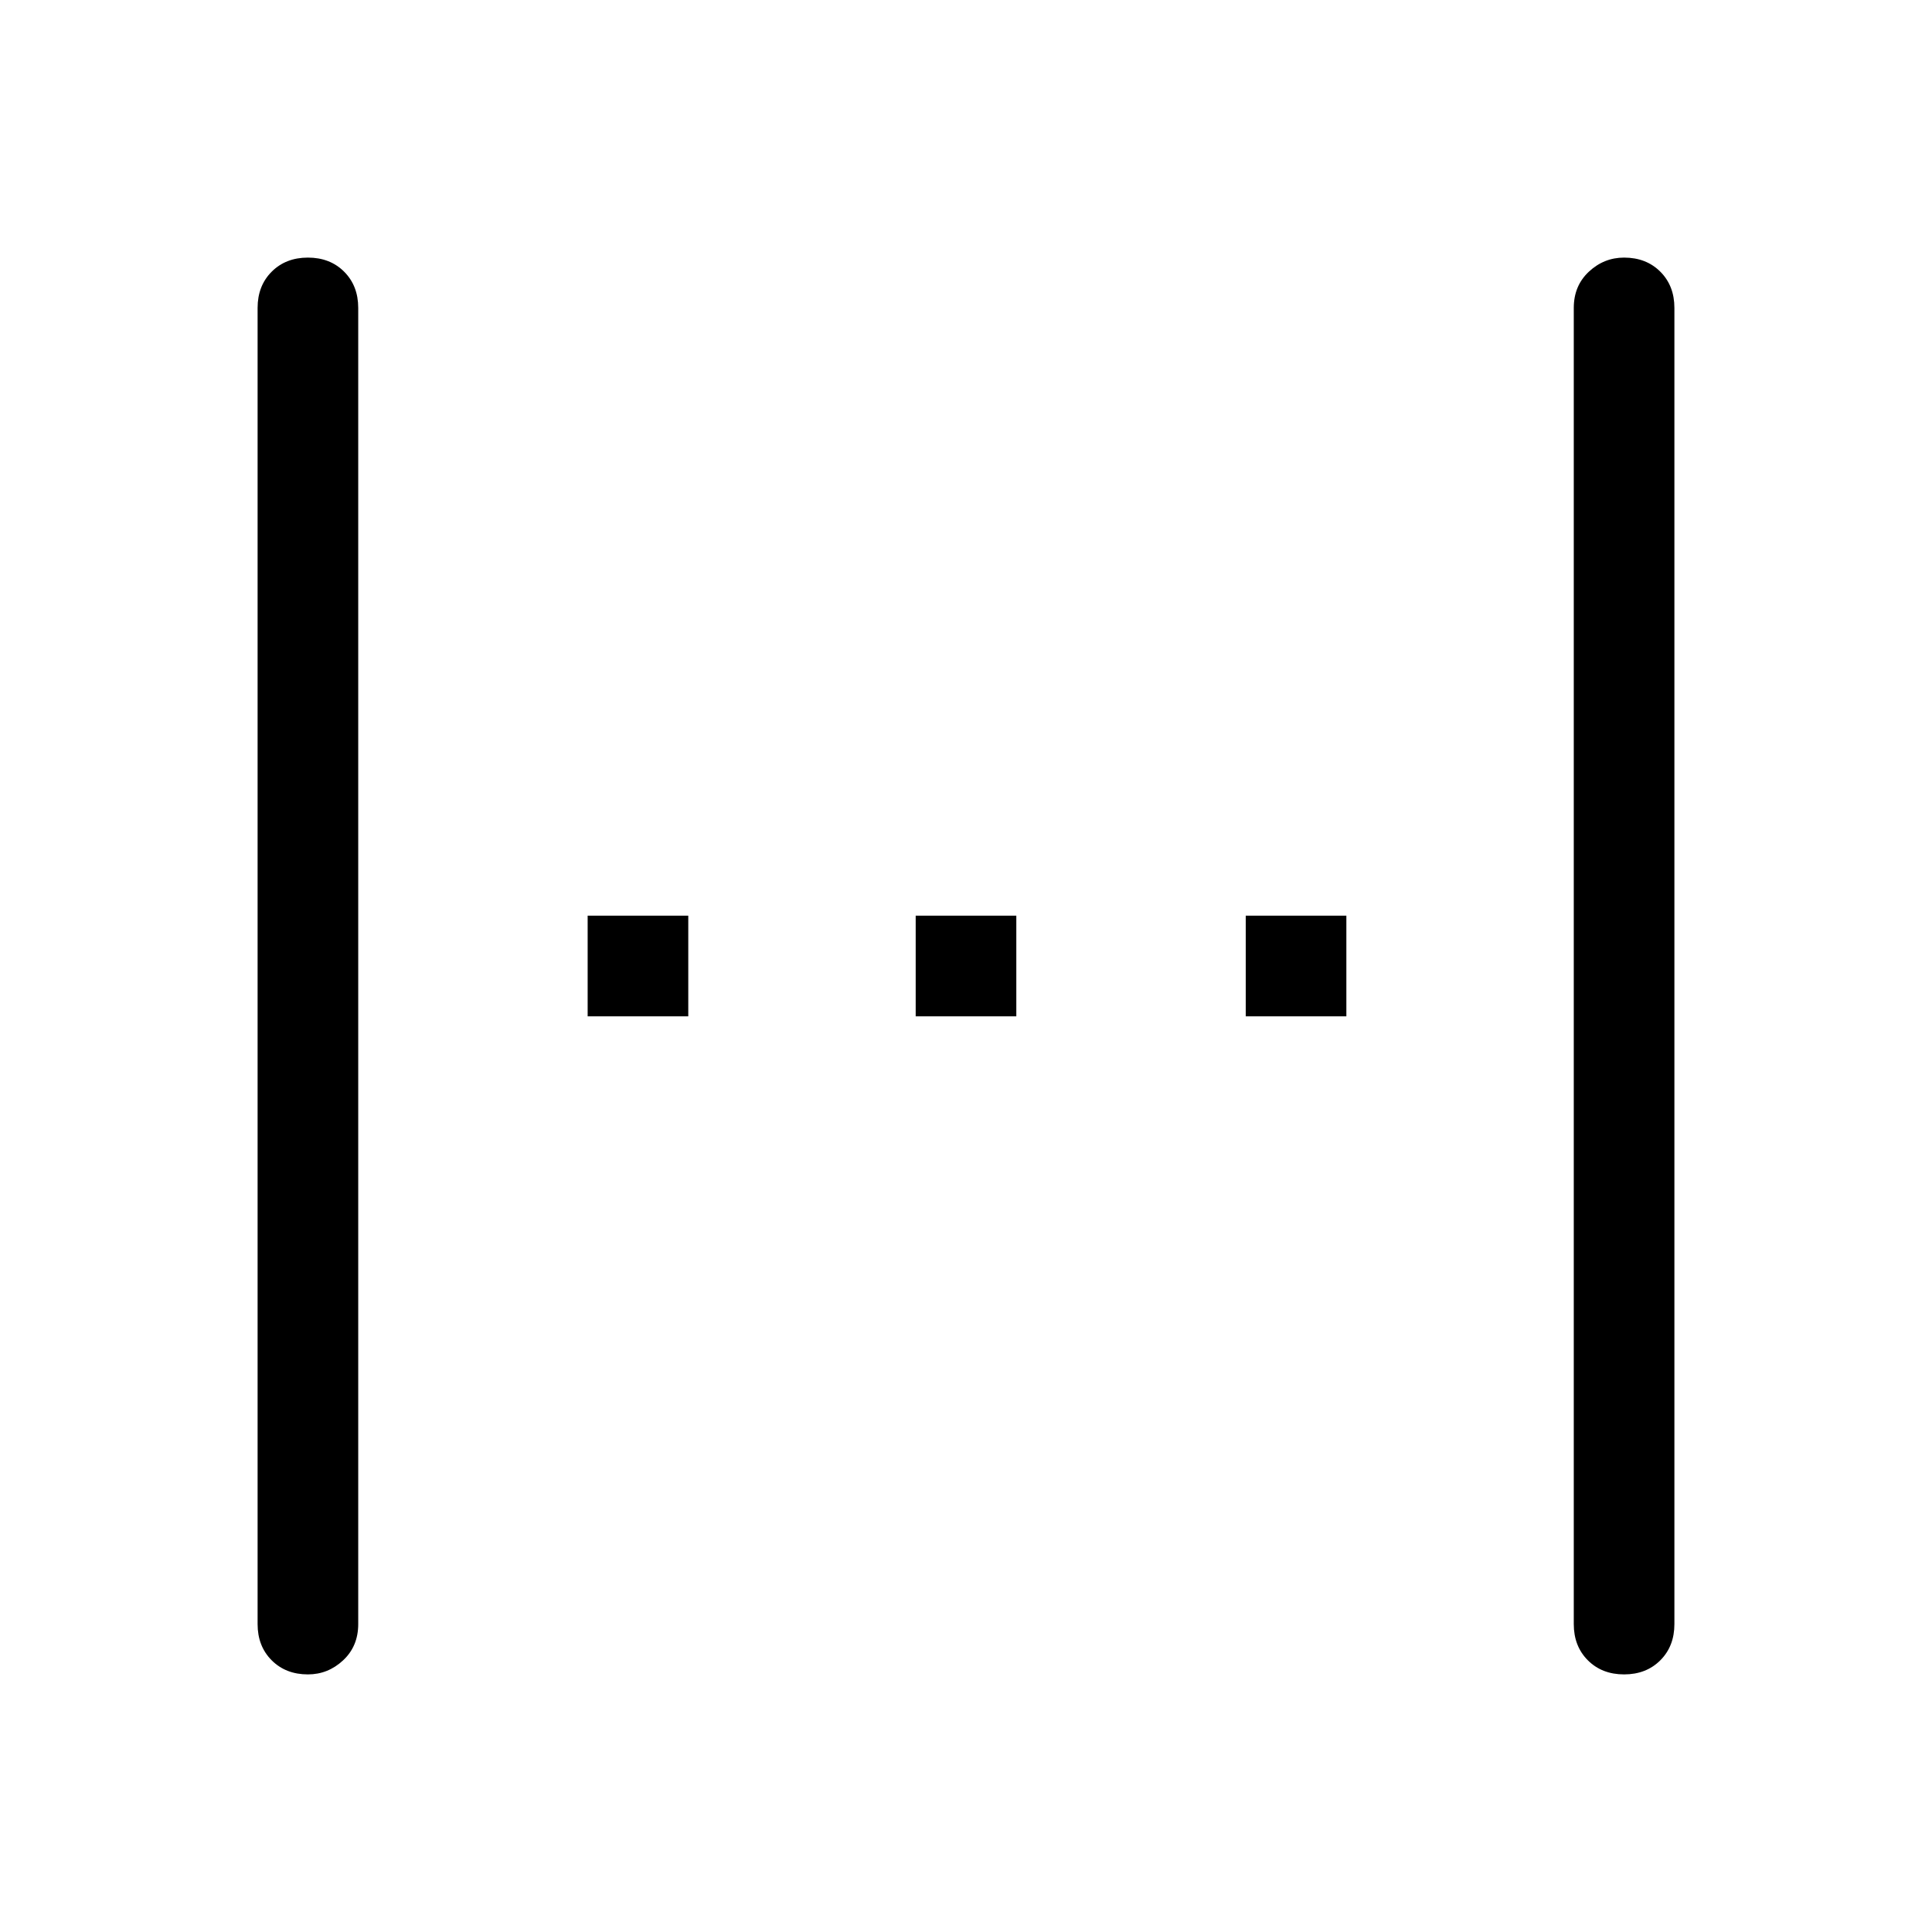 <svg xmlns="http://www.w3.org/2000/svg" width="48" height="48" viewBox="0 0 48 48"><path d="M7.65 41.6q-.55 0-.9-.35t-.35-.9V7.65q0-.55.35-.9t.9-.35q.55 0 .9.35t.35.9v32.7q0 .55-.375.9t-.875.35Zm6.95-16.35v-2.5h2.5v2.5Zm8.15 0v-2.5h2.5v2.5Zm8.2 0v-2.5h2.5v2.5Zm9.4 16.35q-.55 0-.9-.35t-.35-.9V7.65q0-.55.375-.9t.875-.35q.55 0 .9.35t.35.9v32.7q0 .55-.35.9t-.9.35Z"/></svg>